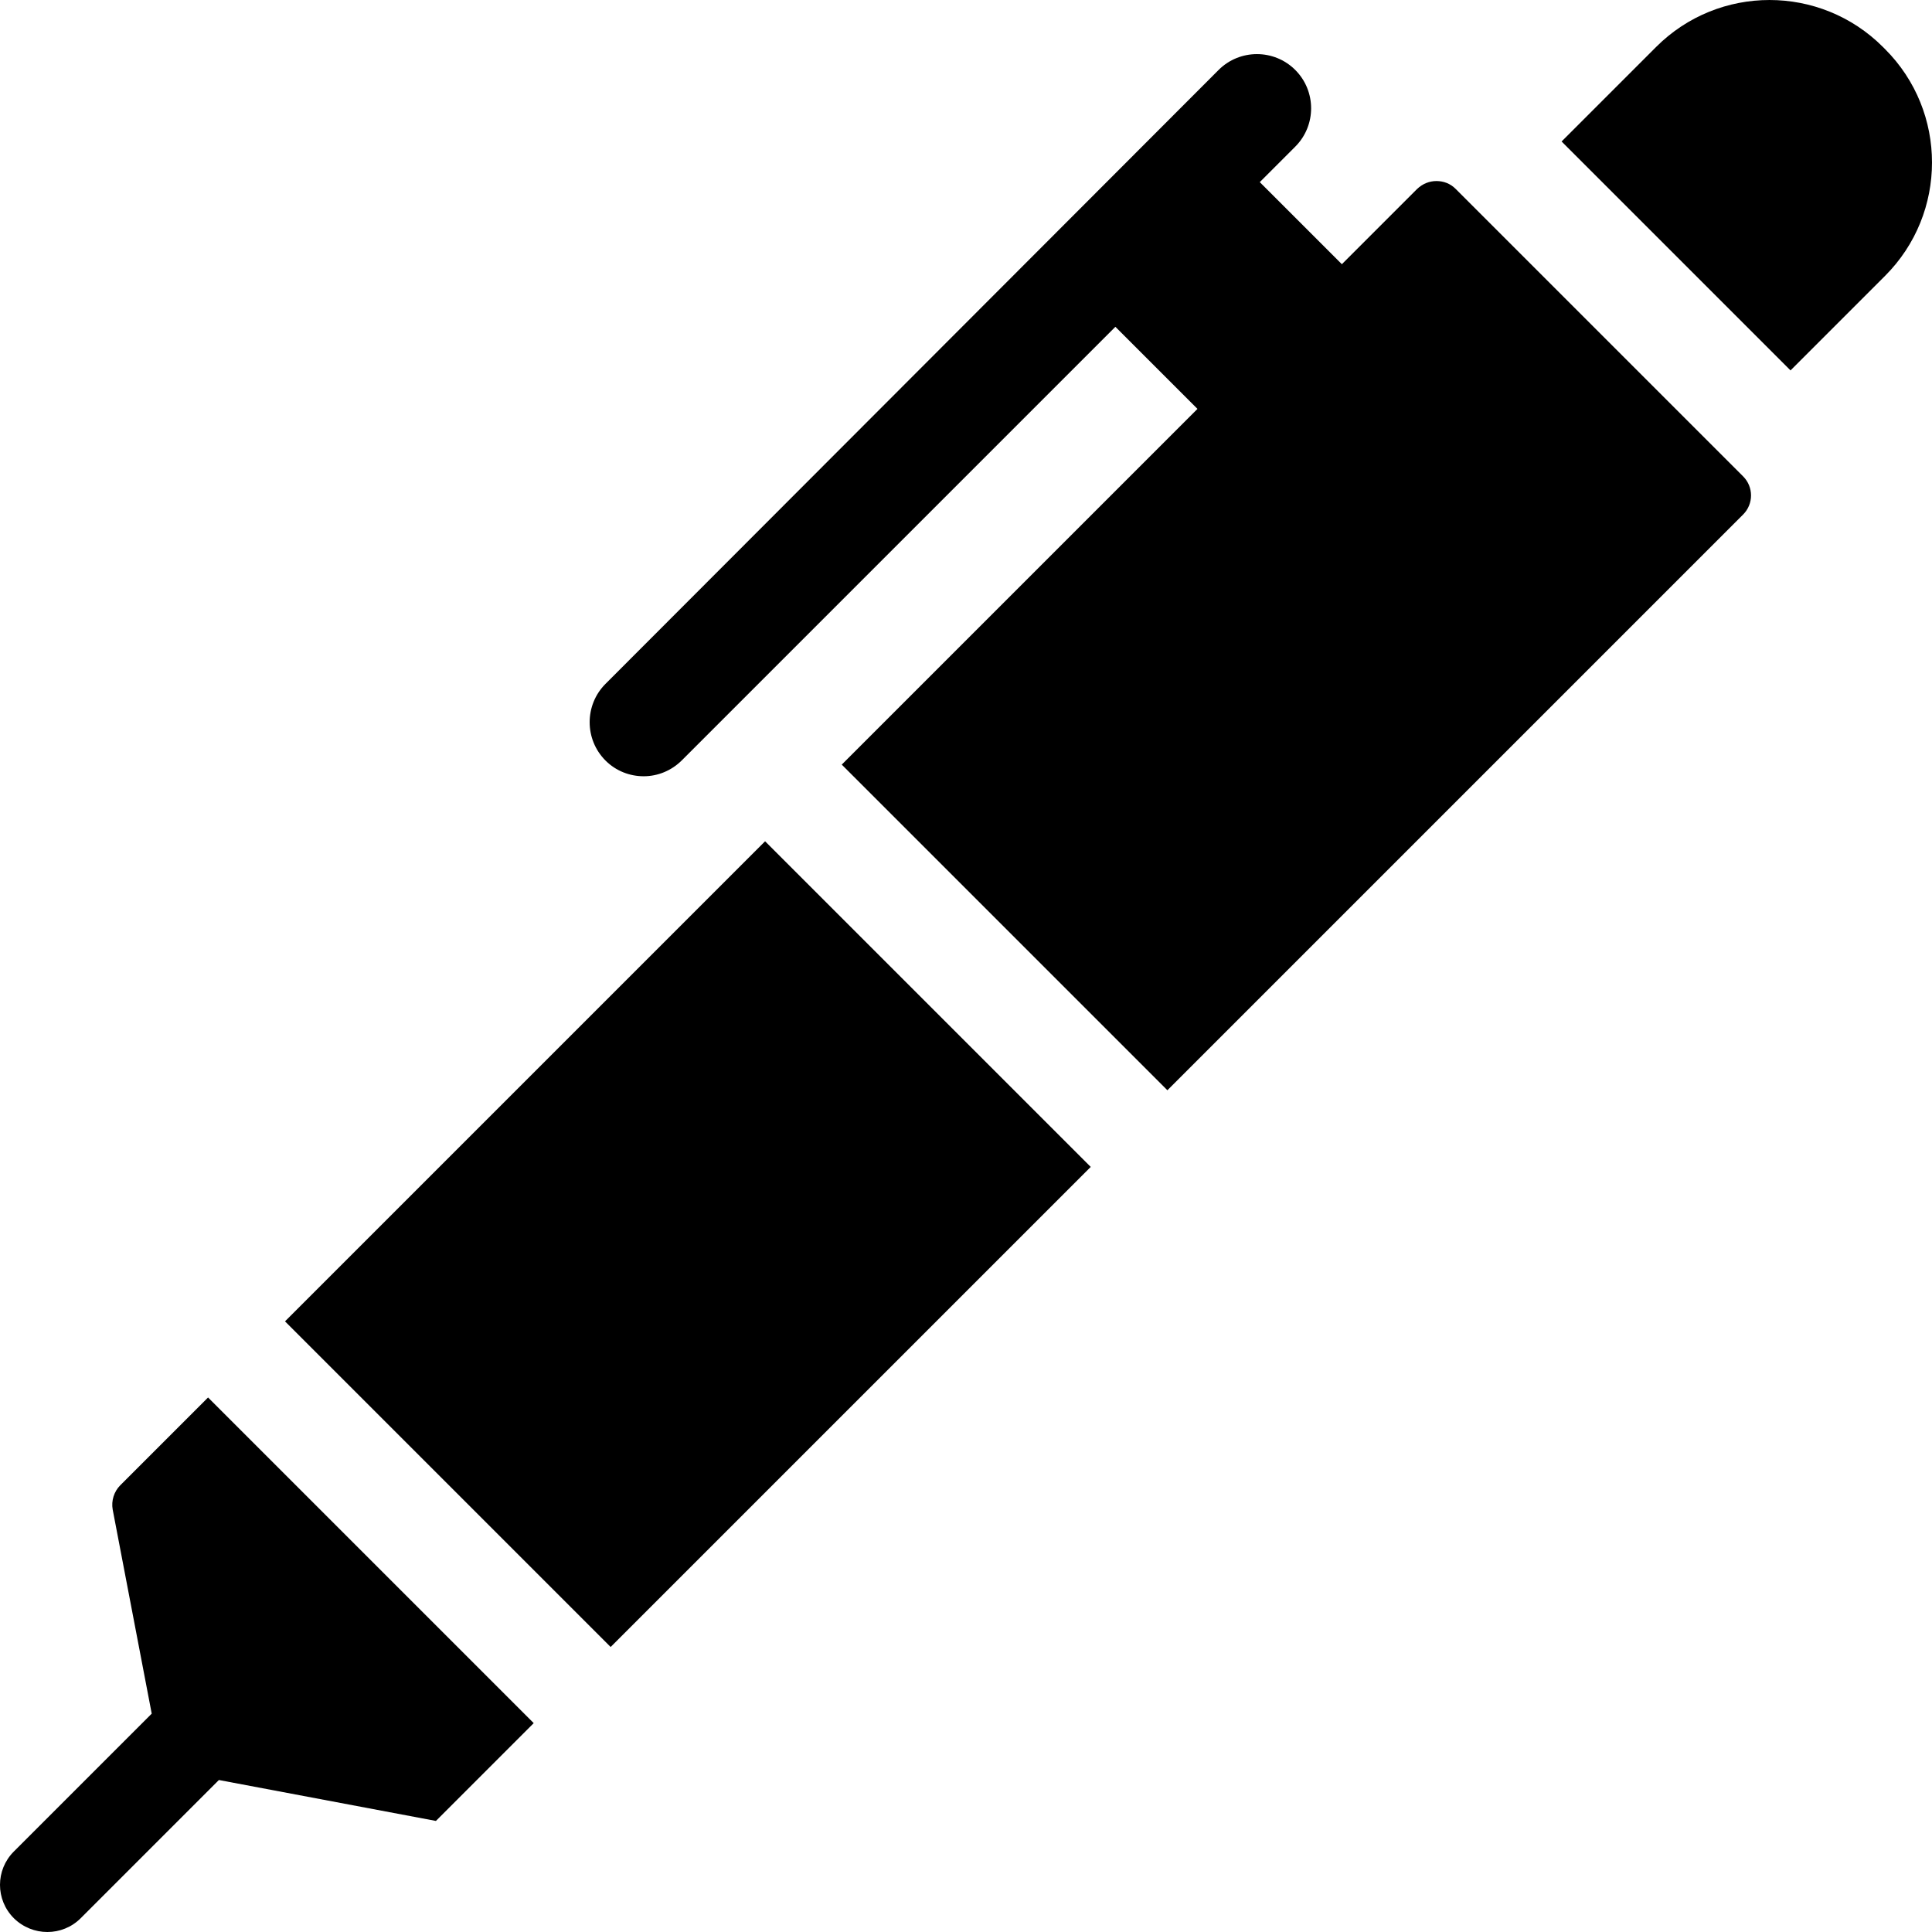 <?xml version="1.0" encoding="iso-8859-1"?>
<!-- Generator: Adobe Illustrator 16.0.0, SVG Export Plug-In . SVG Version: 6.00 Build 0)  -->
<!DOCTYPE svg PUBLIC "-//W3C//DTD SVG 1.1//EN" "http://www.w3.org/Graphics/SVG/1.1/DTD/svg11.dtd">
<svg version="1.1" id="Capa_1" xmlns="http://www.w3.org/2000/svg" xmlns:xlink="http://www.w3.org/1999/xlink" x="0px" y="0px"
	 width="713.125px" height="713.125px" viewBox="0 0 713.125 713.125" style="enable-background:new 0 0 713.125 713.125;"
	 xml:space="preserve">
<g>
	<polygon points="225.4,607.925 402.6,430.725 402.6,430.725 282.4,310.526 282.4,310.526 105.201,487.725 225.201,607.725 	"/>
	<path d="M695.8,101.826c23.1-23.101,23.1-60.601,0-83.7l-0.8-0.8c-23.101-23.101-60.601-23.101-83.7,0l-34.9,34.899l84.5,84.5
		L695.8,101.826z"/>
	<path d="M237.6,286.526c5.101,0,10.2-2,14.101-5.9l160-160l30.3,30.3l-131.3,131.3l120.199,120.2l212.5-212.5
		c3.9-3.9,3.9-10.2,0-14.1L537.3,69.725c-2-2-4.5-2.899-7.1-2.899c-2.601,0-5.101,1-7.101,2.899l-27.8,27.8l-30.3-30.3l13.1-13.1
		c7.8-7.8,7.8-20.5,0-28.3c-7.8-7.801-20.5-7.801-28.3,0l-226.3,226.6c-7.8,7.8-7.8,20.5,0,28.3
		C227.4,284.625,232.5,286.526,237.6,286.526z"/>
	<path d="M29.8,708.026l51-51l80.1,15.1l36.101-36.1l-120.2-120.2l-32.399,32.399c-2.301,2.301-3.4,5.7-2.801,9L56,632.526
		L5.1,683.425c-6.8,6.8-6.8,17.8,0,24.601C12,714.826,23,714.826,29.8,708.026z"/>
</g>
<g>
</g>
<g>
</g>
<g>
</g>
<g>
</g>
<g>
</g>
<g>
</g>
<g>
</g>
<g>
</g>
<g>
</g>
<g>
</g>
<g>
</g>
<g>
</g>
<g>
</g>
<g>
</g>
<g>
</g>
</svg>
